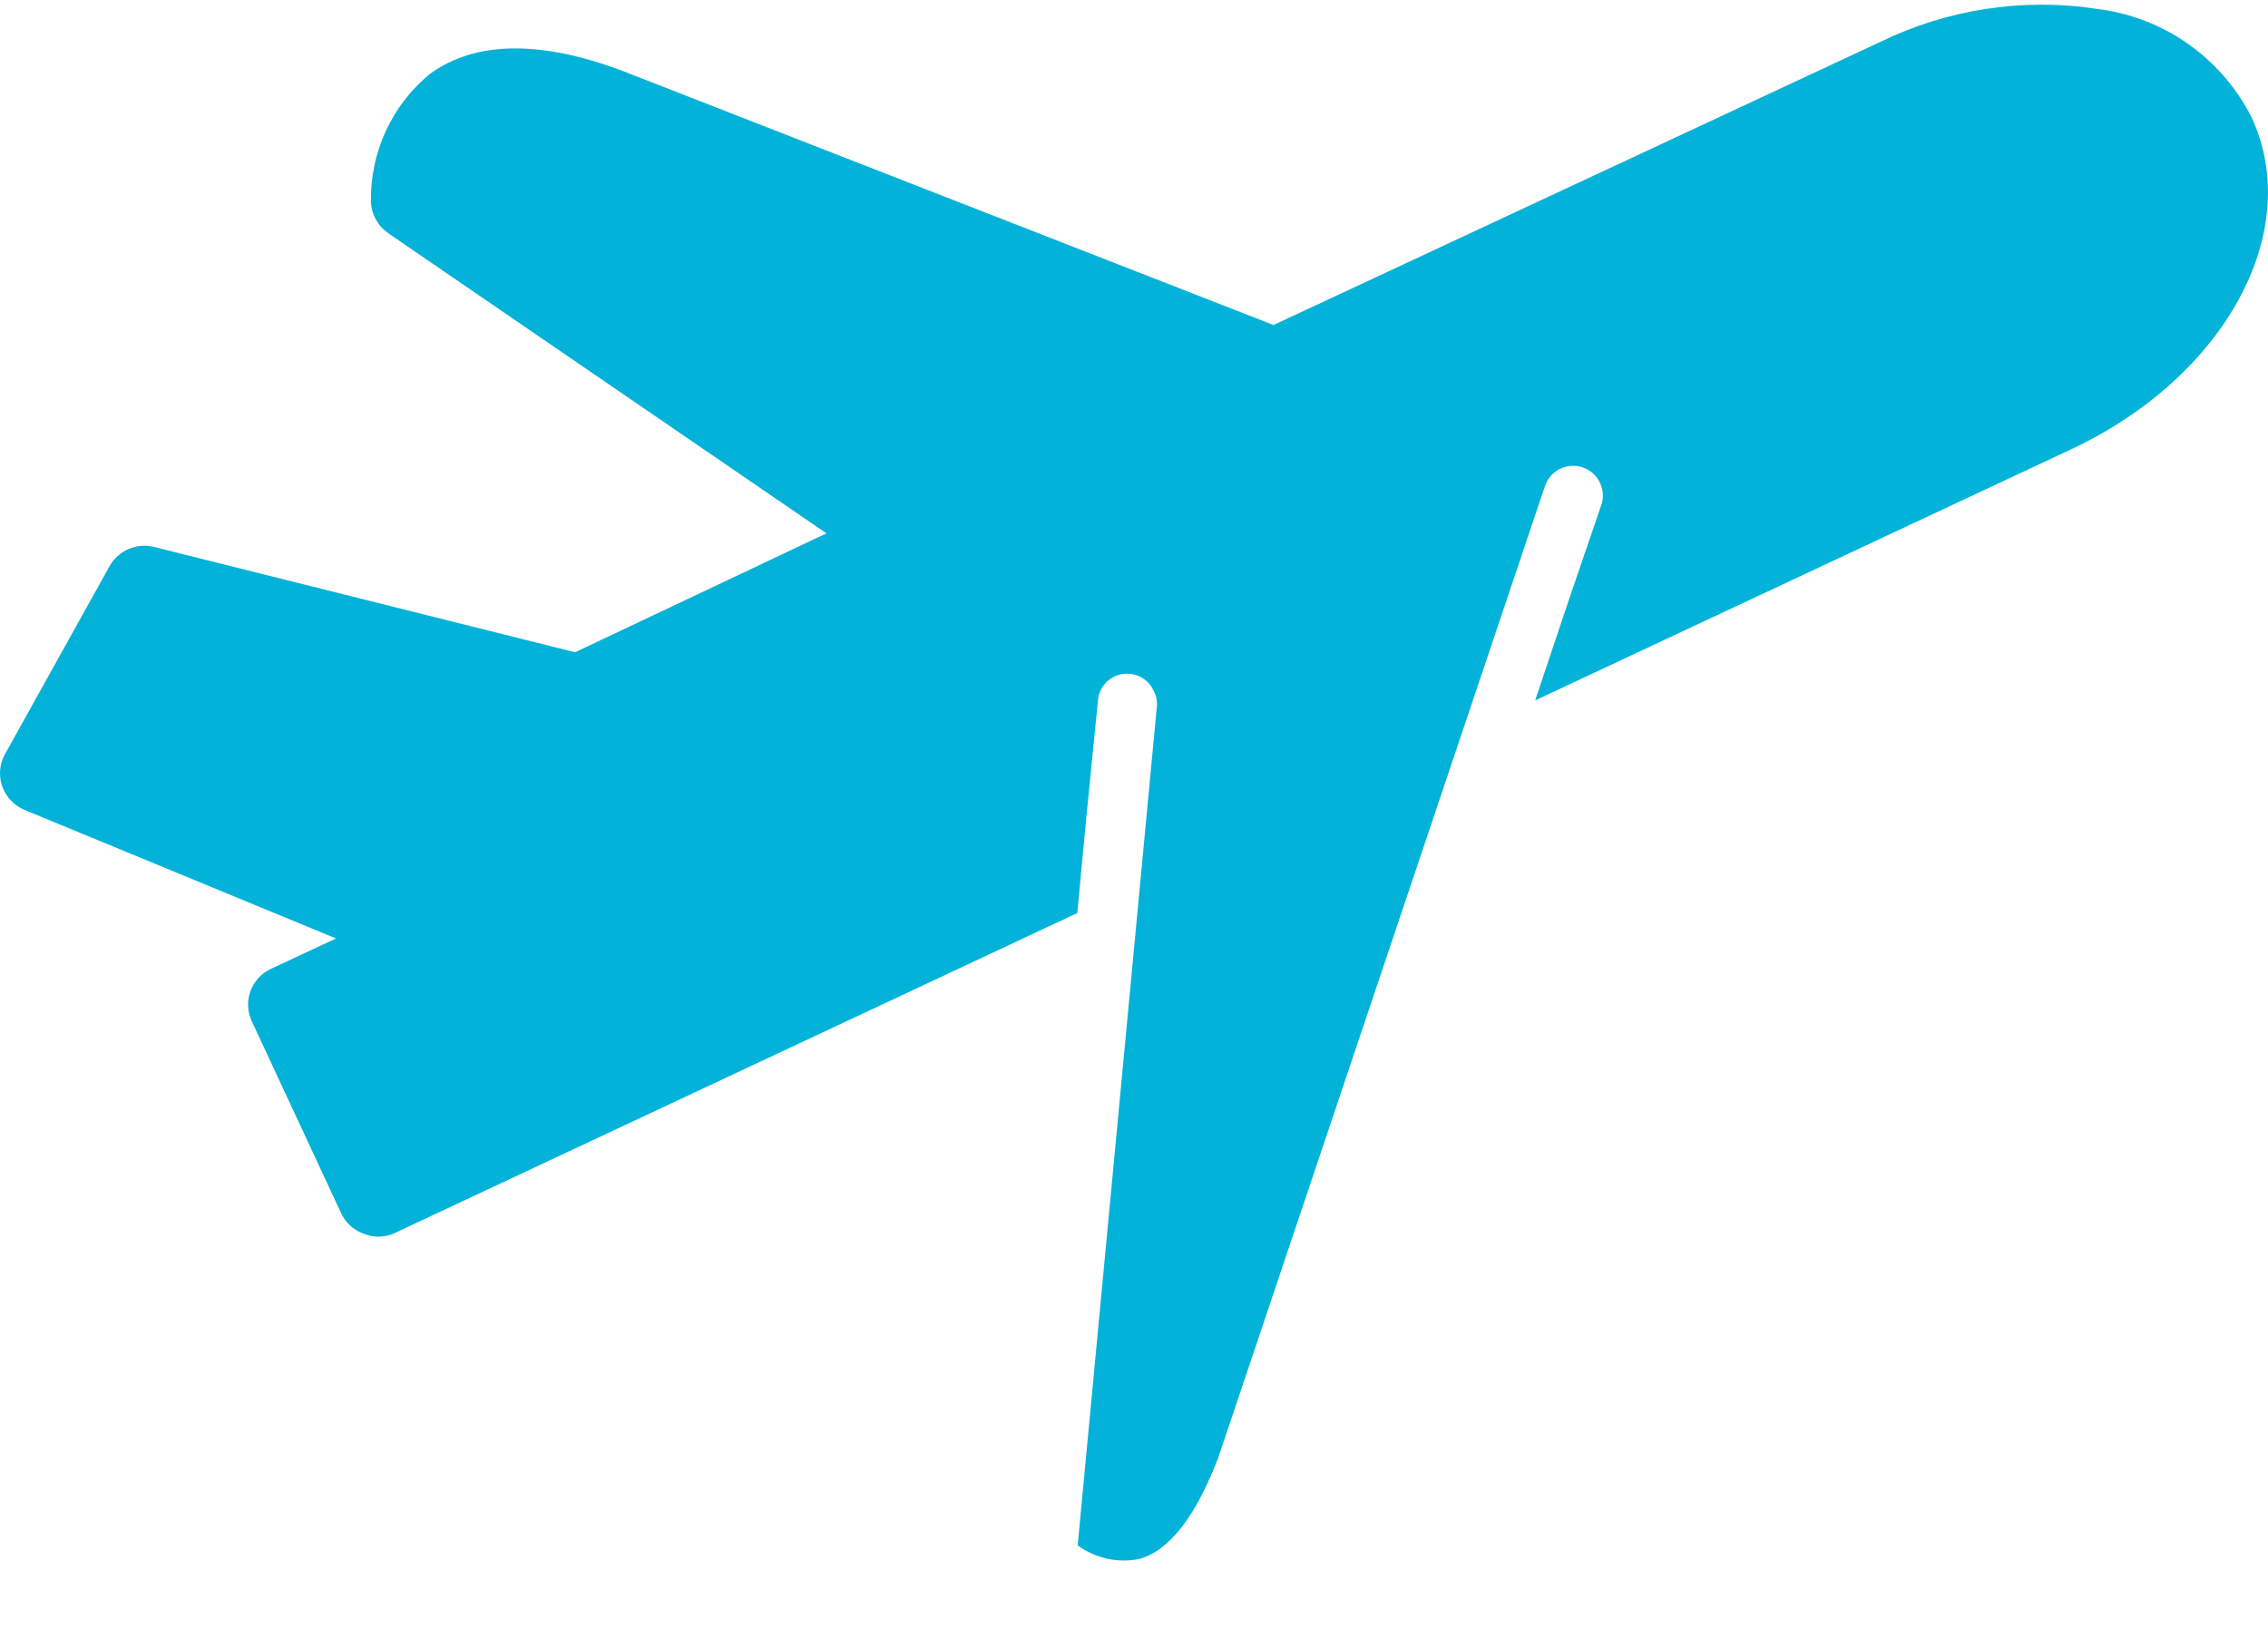<svg width="18" height="13" viewBox="0 0 18 13" fill="none" xmlns="http://www.w3.org/2000/svg">
<path d="M0.191 6.428L2.667 7.45L2.142 7.695C1.994 7.77 1.929 7.945 1.994 8.098L2.707 9.63C2.742 9.706 2.806 9.765 2.884 9.793C2.96 9.825 3.047 9.825 3.123 9.793L8.55 7.248L8.618 6.526L8.714 5.56C8.724 5.431 8.838 5.337 8.966 5.349C9.049 5.356 9.122 5.407 9.156 5.484C9.176 5.52 9.185 5.562 9.182 5.603L8.553 12.268C8.694 12.371 8.87 12.409 9.04 12.376C9.28 12.313 9.493 12.033 9.669 11.571L12.187 4.08L12.259 3.867C12.296 3.742 12.426 3.671 12.552 3.707C12.677 3.745 12.748 3.876 12.712 4C12.709 4.006 12.708 4.012 12.706 4.017L12.46 4.736L12.184 5.56L16.433 3.569C17.661 2.995 18.292 1.834 17.868 0.928C17.627 0.455 17.167 0.133 16.639 0.07C16.052 -0.019 15.453 0.074 14.92 0.334L10.107 2.58L4.941 0.563C4.29 0.318 3.774 0.324 3.413 0.586C3.11 0.834 2.937 1.209 2.944 1.602C2.947 1.7 2.998 1.793 3.079 1.85L6.559 4.234L4.564 5.178L1.219 4.341C1.083 4.309 0.94 4.37 0.871 4.492L0.041 5.984C-0.045 6.135 0.009 6.326 0.16 6.412C0.17 6.418 0.181 6.423 0.191 6.428Z" fill="#03B2D8"/>
</svg>

